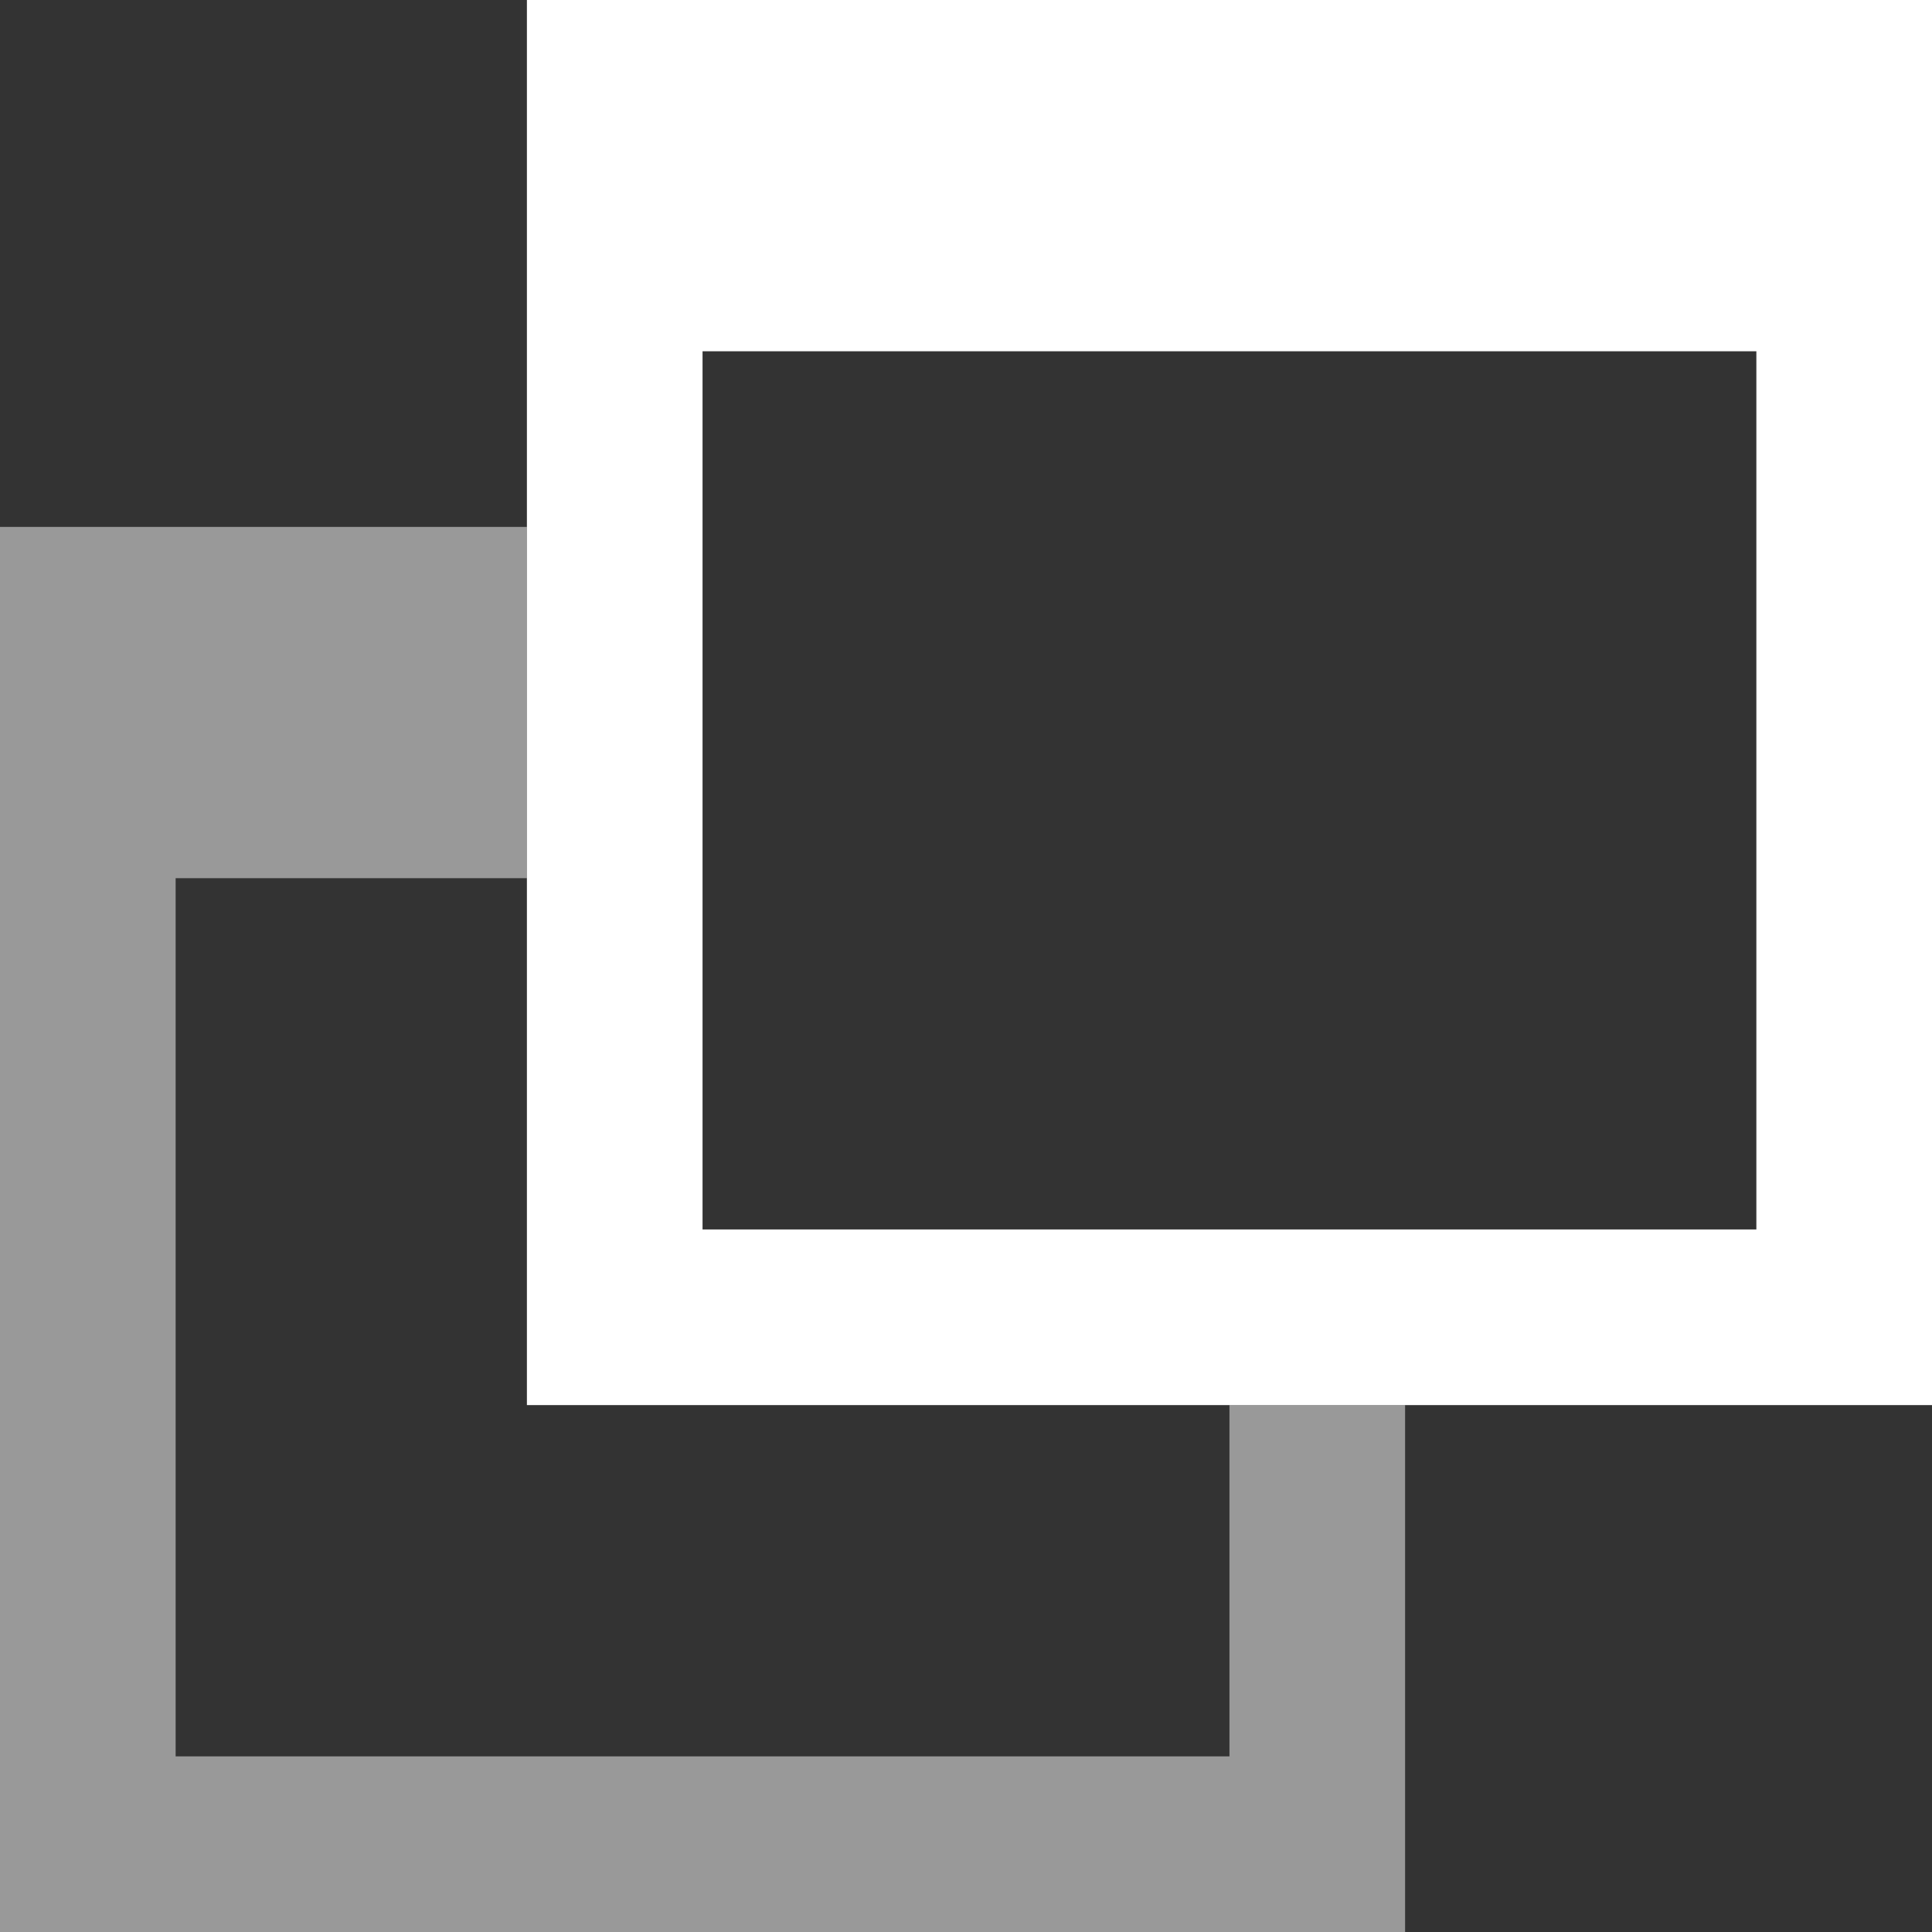 <?xml version="1.0" encoding="utf-8"?>
<!-- Generator: Adobe Illustrator 18.0.0, SVG Export Plug-In . SVG Version: 6.00 Build 0)  -->
<!DOCTYPE svg PUBLIC "-//W3C//DTD SVG 1.1//EN" "http://www.w3.org/Graphics/SVG/1.1/DTD/svg11.dtd">
<svg version="1.1" id="Layer_1" xmlns="http://www.w3.org/2000/svg" xmlns:xlink="http://www.w3.org/1999/xlink" x="0px" y="0px"
	 viewBox="0 0 11 11" enable-background="new 0 0 11 11" xml:space="preserve" fill="#fff">
<rect x="0" y="0" width="11" height="11" fill="#333333" stroke="none"/>
<path d="M3,0v8h8V0H3z M10,7H4V2h6V7z"/>
<polygon opacity="0.5" points="7,8 7,10 1,10 1,5 3,5 3,3 0,3 0,11 8,11 8,8 "/>
</svg>
